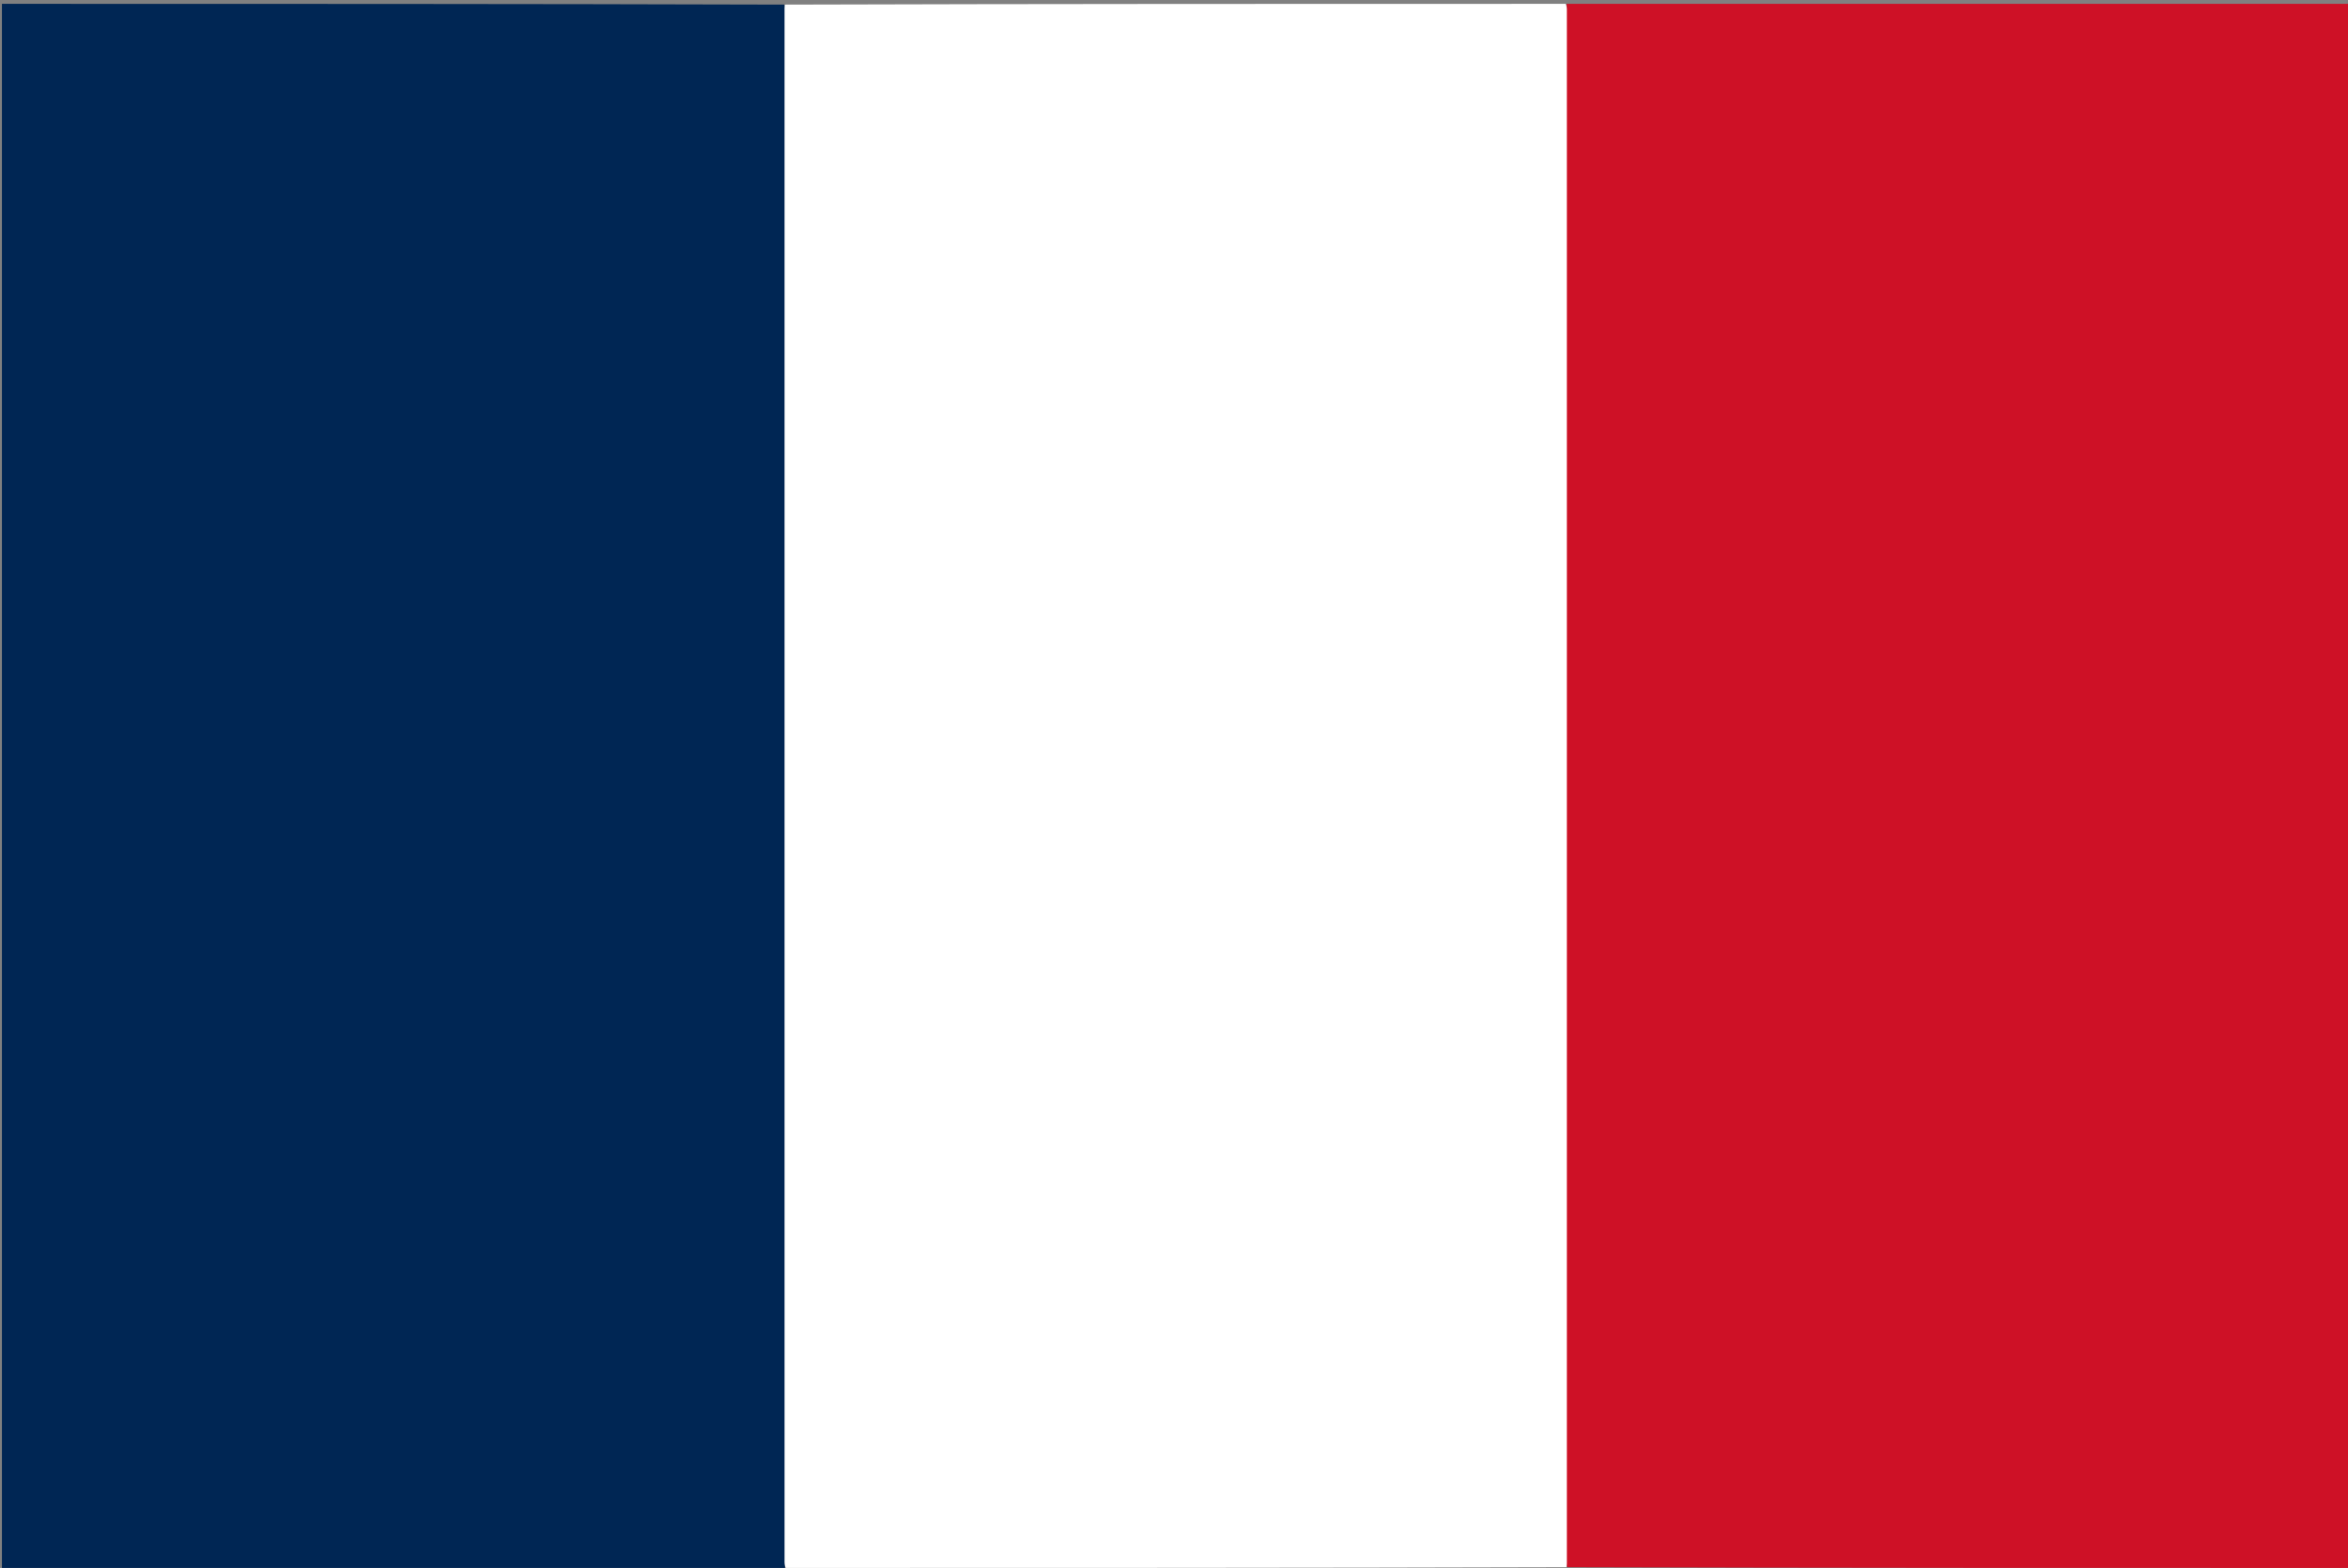 <?xml version="1.0" encoding="utf-8"?>
<!-- Generator: Adobe Illustrator 26.5.3, SVG Export Plug-In . SVG Version: 6.00 Build 0)  -->
<svg version="1.1" id="Layer_1" xmlns="http://www.w3.org/2000/svg" xmlns:xlink="http://www.w3.org/1999/xlink" x="0px" y="0px"
	 viewBox="0 0 612 408.8" style="enable-background:new 0 0 612 408.8;" xml:space="preserve">
<rect x="0" y="0" width="612" height="408.8" fill="#808080" stroke="none"/>
<style type="text/css">
	.st0{fill:#002654;}
	.st1{fill:#CE1126;}
	.st2{fill:#FFFFFF;}
</style>
<path class="st0" d="M204.6,408.8c-68,0-136.1,0-204.1,0c0-135.9,0-271.8,0-407.8c67.9,0,135.8,0,203.9,0.2c0.2,0.5,0.2,0.9,0.2,1.2
	c0,134.8,0,269.5,0,404.3C204.5,407.4,204.6,408.1,204.6,408.8z"/>
<path class="st1" d="M408.3,1c68,0,136.1,0,204.1,0c0,135.9,0,271.8,0,407.8c-67.9,0-135.8,0-203.9-0.2c-0.2-0.5-0.2-0.9-0.2-1.2
	c0-134.8,0-269.5,0-404.3C408.4,2.4,408.4,1.7,408.3,1z"/>
<path class="st2" d="M408.1,1c0.3,0.7,0.3,1.4,0.3,2.1c0,134.8,0,269.5,0,404.3c0,0.3,0,0.6-0.1,1.2c-67.8,0.2-135.5,0.2-203.5,0.2
	c-0.3-0.7-0.3-1.4-0.3-2.1c0-134.8,0-269.5,0-404.3c0-0.3,0-0.6,0.1-1.2C272.4,1,340.1,1,408.1,1z"/>
</svg>
